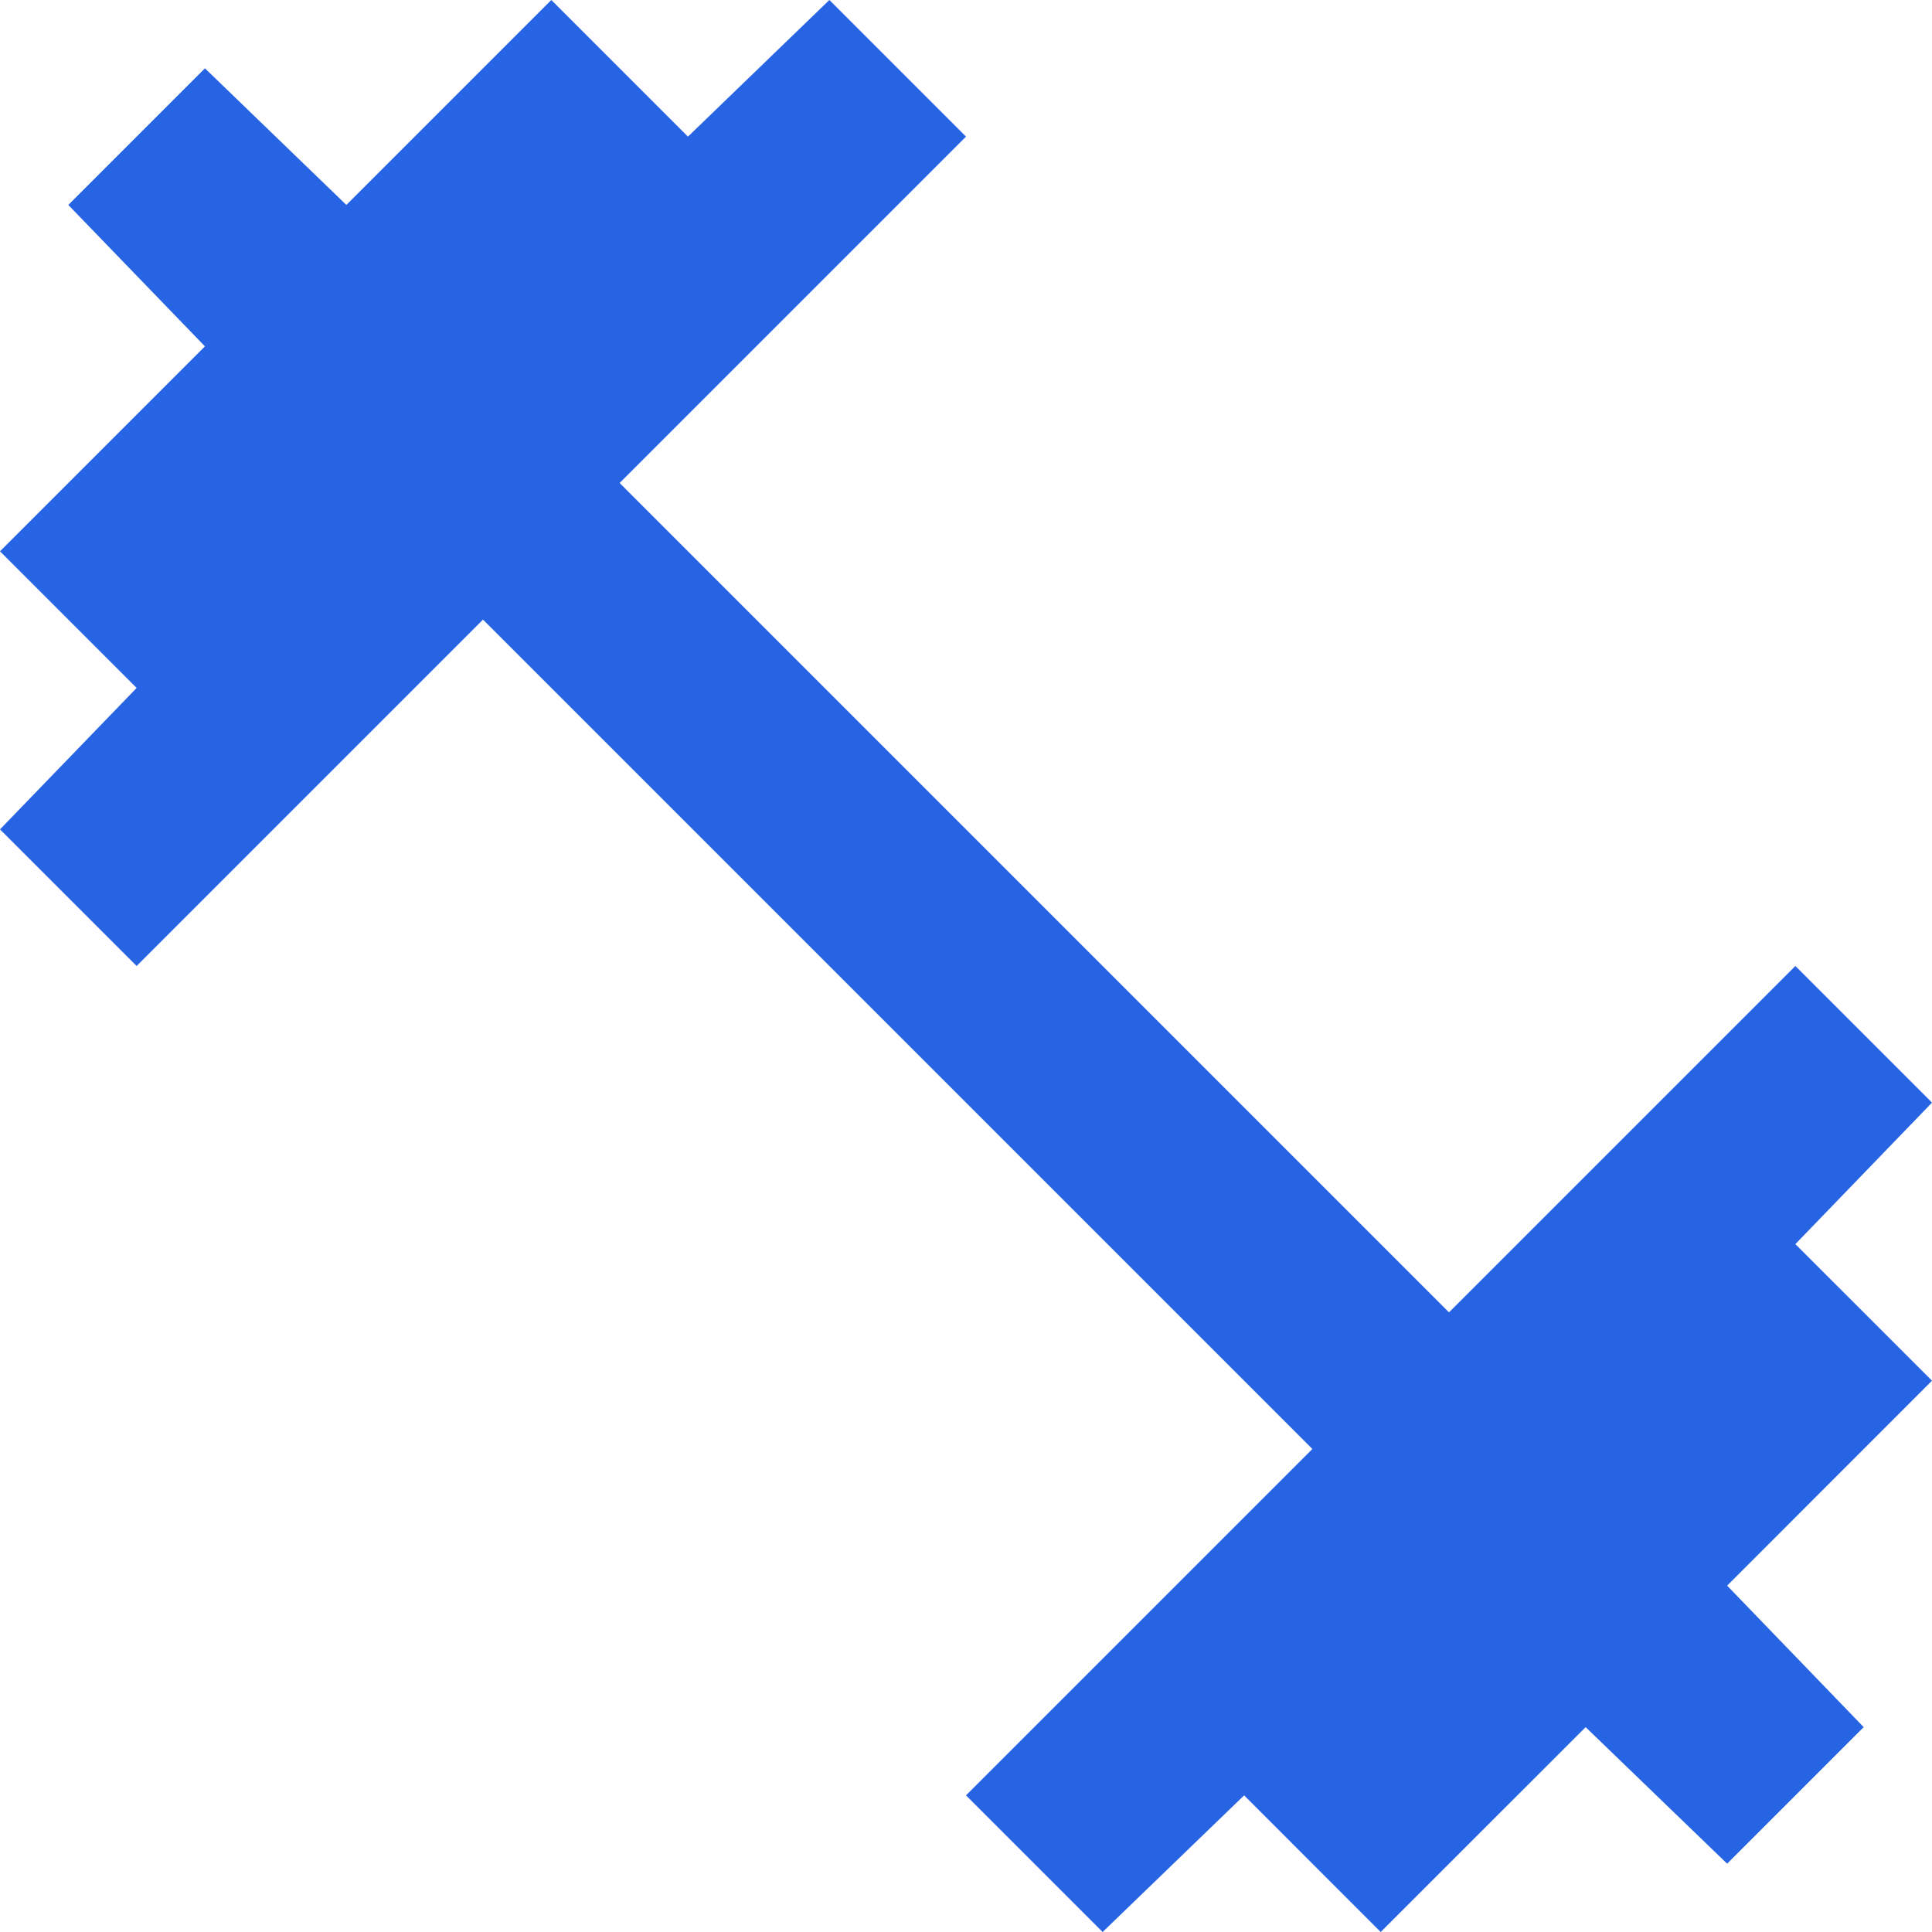 <svg width="25" height="25" viewBox="0 0 25 25" fill="none" xmlns="http://www.w3.org/2000/svg">
<path d="M14.268 25L12.5 23.232L16.982 18.75L6.25 8.018L1.768 12.5L0 10.732L1.768 8.902L0 7.134L2.652 4.482L0.884 2.652L2.652 0.884L4.482 2.652L7.134 0L8.902 1.768L10.732 0L12.5 1.768L8.018 6.25L18.75 16.982L23.232 12.5L25 14.268L23.232 16.099L25 17.866L22.349 20.518L24.116 22.349L22.349 24.116L20.518 22.349L17.866 25L16.099 23.232L14.268 25Z" fill="#2764E4"/>
</svg>
